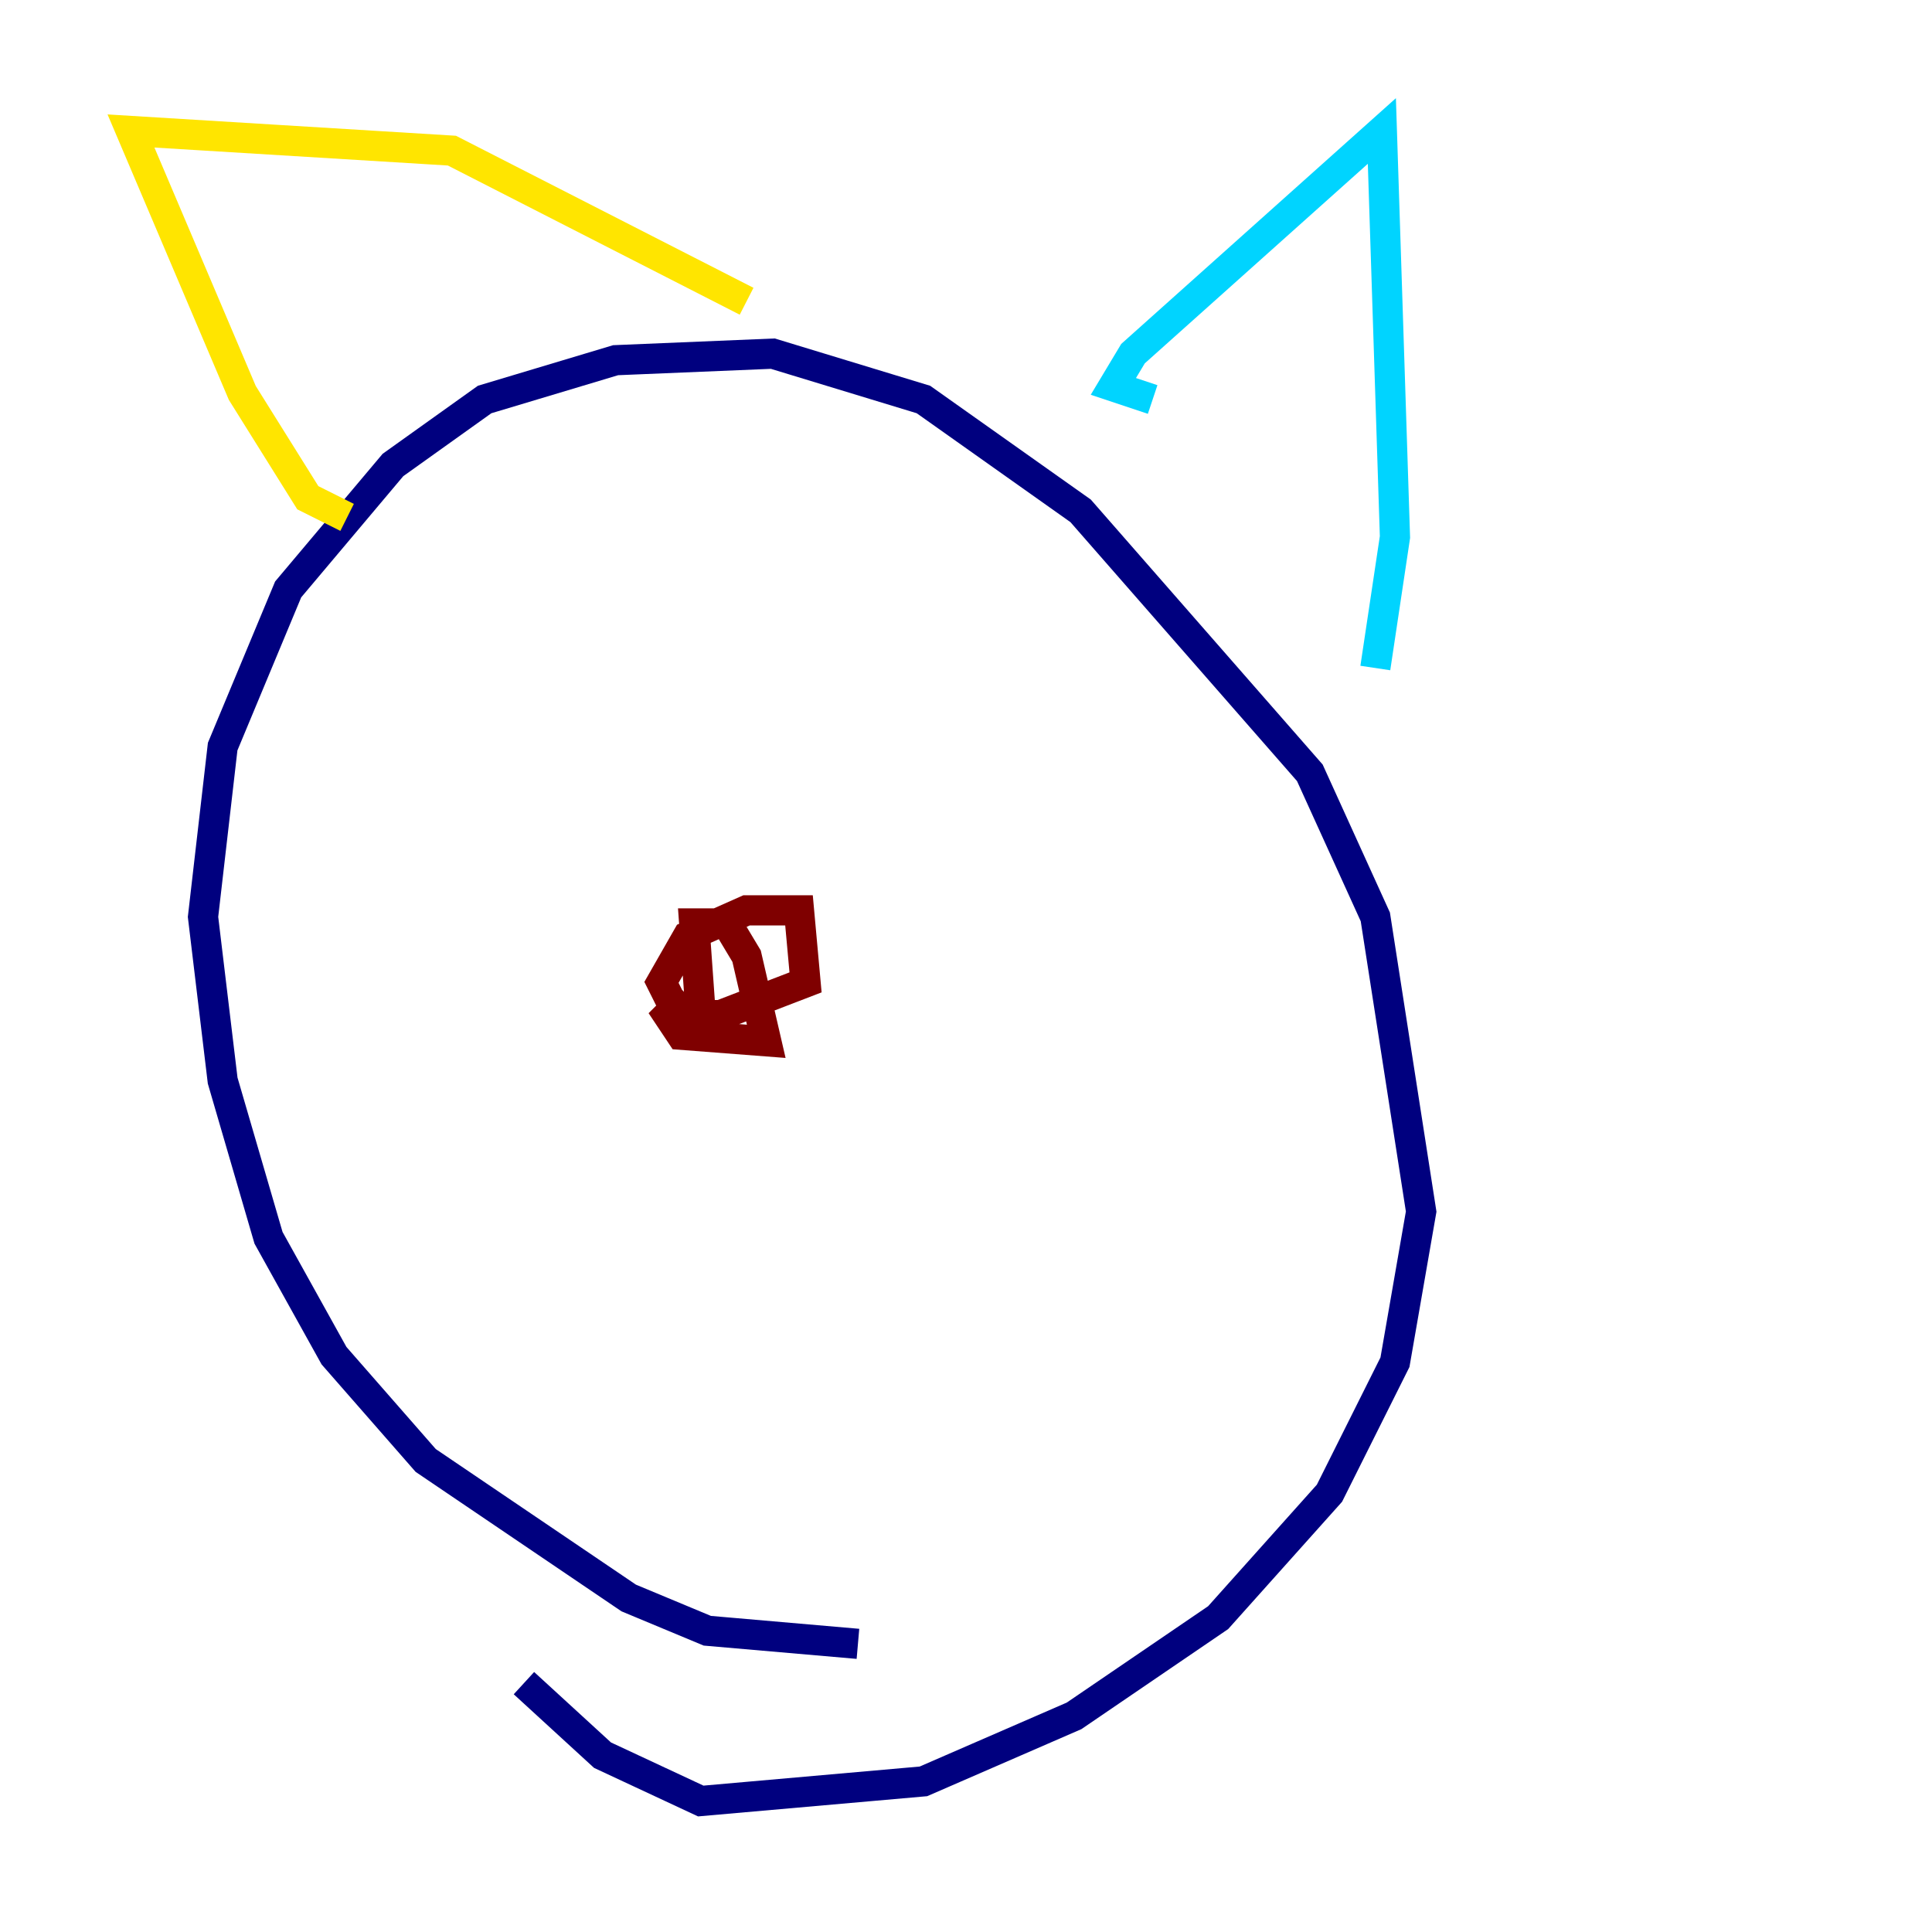 <?xml version="1.0" encoding="utf-8" ?>
<svg baseProfile="tiny" height="128" version="1.2" viewBox="0,0,128,128" width="128" xmlns="http://www.w3.org/2000/svg" xmlns:ev="http://www.w3.org/2001/xml-events" xmlns:xlink="http://www.w3.org/1999/xlink"><defs /><polyline fill="none" points="56.841,108.909 46.861,108.041 41.654,105.871 28.203,96.759 22.129,89.817 17.79,82.007 14.752,71.593 13.451,60.746 14.752,49.464 19.091,39.051 26.034,30.807 32.108,26.468 40.786,23.864 51.2,23.43 61.18,26.468 71.593,33.844 86.78,51.2 91.119,60.746 94.156,80.271 92.42,90.251 88.081,98.929 80.705,107.173 71.159,113.681 61.18,118.02 46.427,119.322 39.919,116.285 34.712,111.512" stroke="#00007f" stroke-width="2" /><polyline fill="none" points="76.366,26.468 73.763,25.6 75.064,23.43 91.552,8.678 92.42,35.58 91.119,44.258" stroke="#00d4ff" stroke-width="2" /><polyline fill="none" points="22.997,34.278 20.393,32.976 16.054,26.034 8.678,8.678 29.939,9.98 49.464,19.959" stroke="#ffe500" stroke-width="2" /><polyline fill="none" points="44.691,66.82 43.824,65.085 45.559,62.047 49.464,60.312 52.936,60.312 53.37,65.085 47.729,67.254 46.427,67.254 45.993,61.18 48.163,61.18 49.464,63.349 50.766,68.99 45.125,68.556 44.258,67.254 45.559,65.953" stroke="#7f0000" stroke-width="2" /></svg>